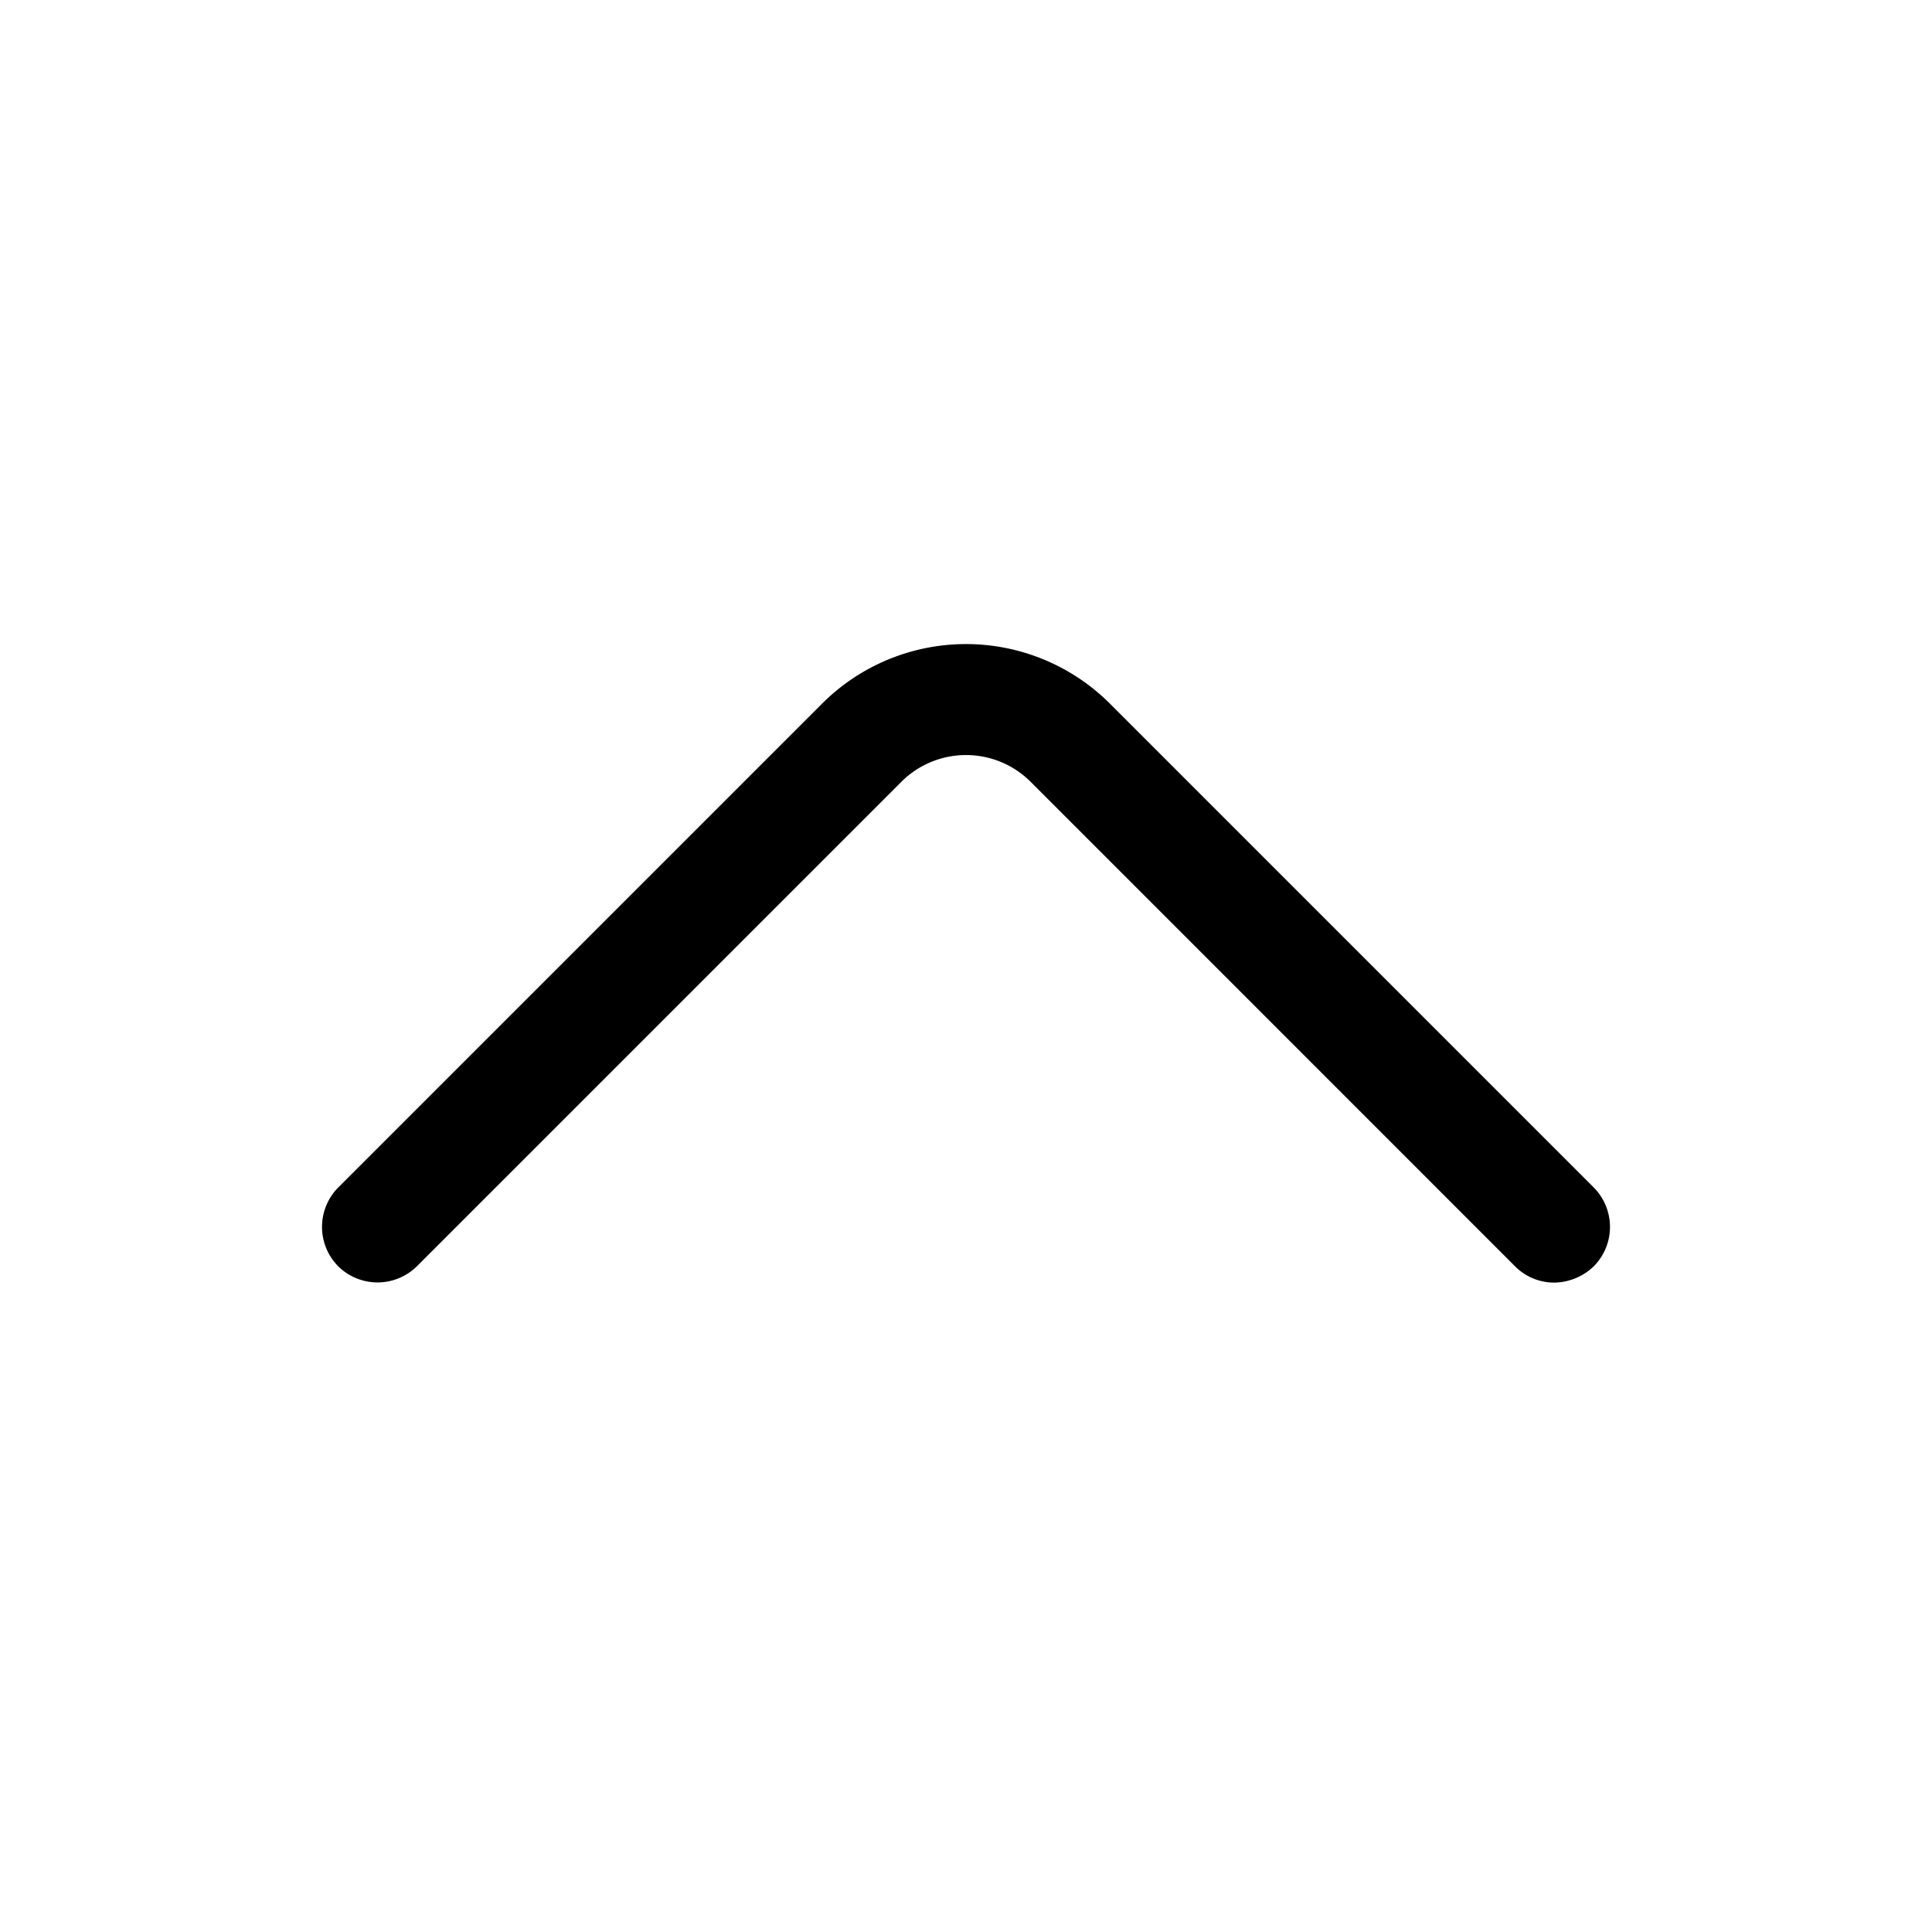 <svg xmlns="http://www.w3.org/2000/svg" width="24" height="24" fill="none" viewBox="0 0 24 24">
  <g class="chevron-up">
    <g class="chevron-up">
      <path fill="currentColor" d="M19.31 15.933a.684.684 0 0 1-.49-.203l-6.017-6.018a1.136 1.136 0 0 0-1.606 0L5.179 15.73a.696.696 0 0 1-.978 0 .696.696 0 0 1 0-.978l6.018-6.018a2.53 2.53 0 0 1 3.562 0l6.018 6.018a.696.696 0 0 1 0 .978.725.725 0 0 1-.489.203Z" class="Vector"/>
    </g>
  </g>
</svg>
